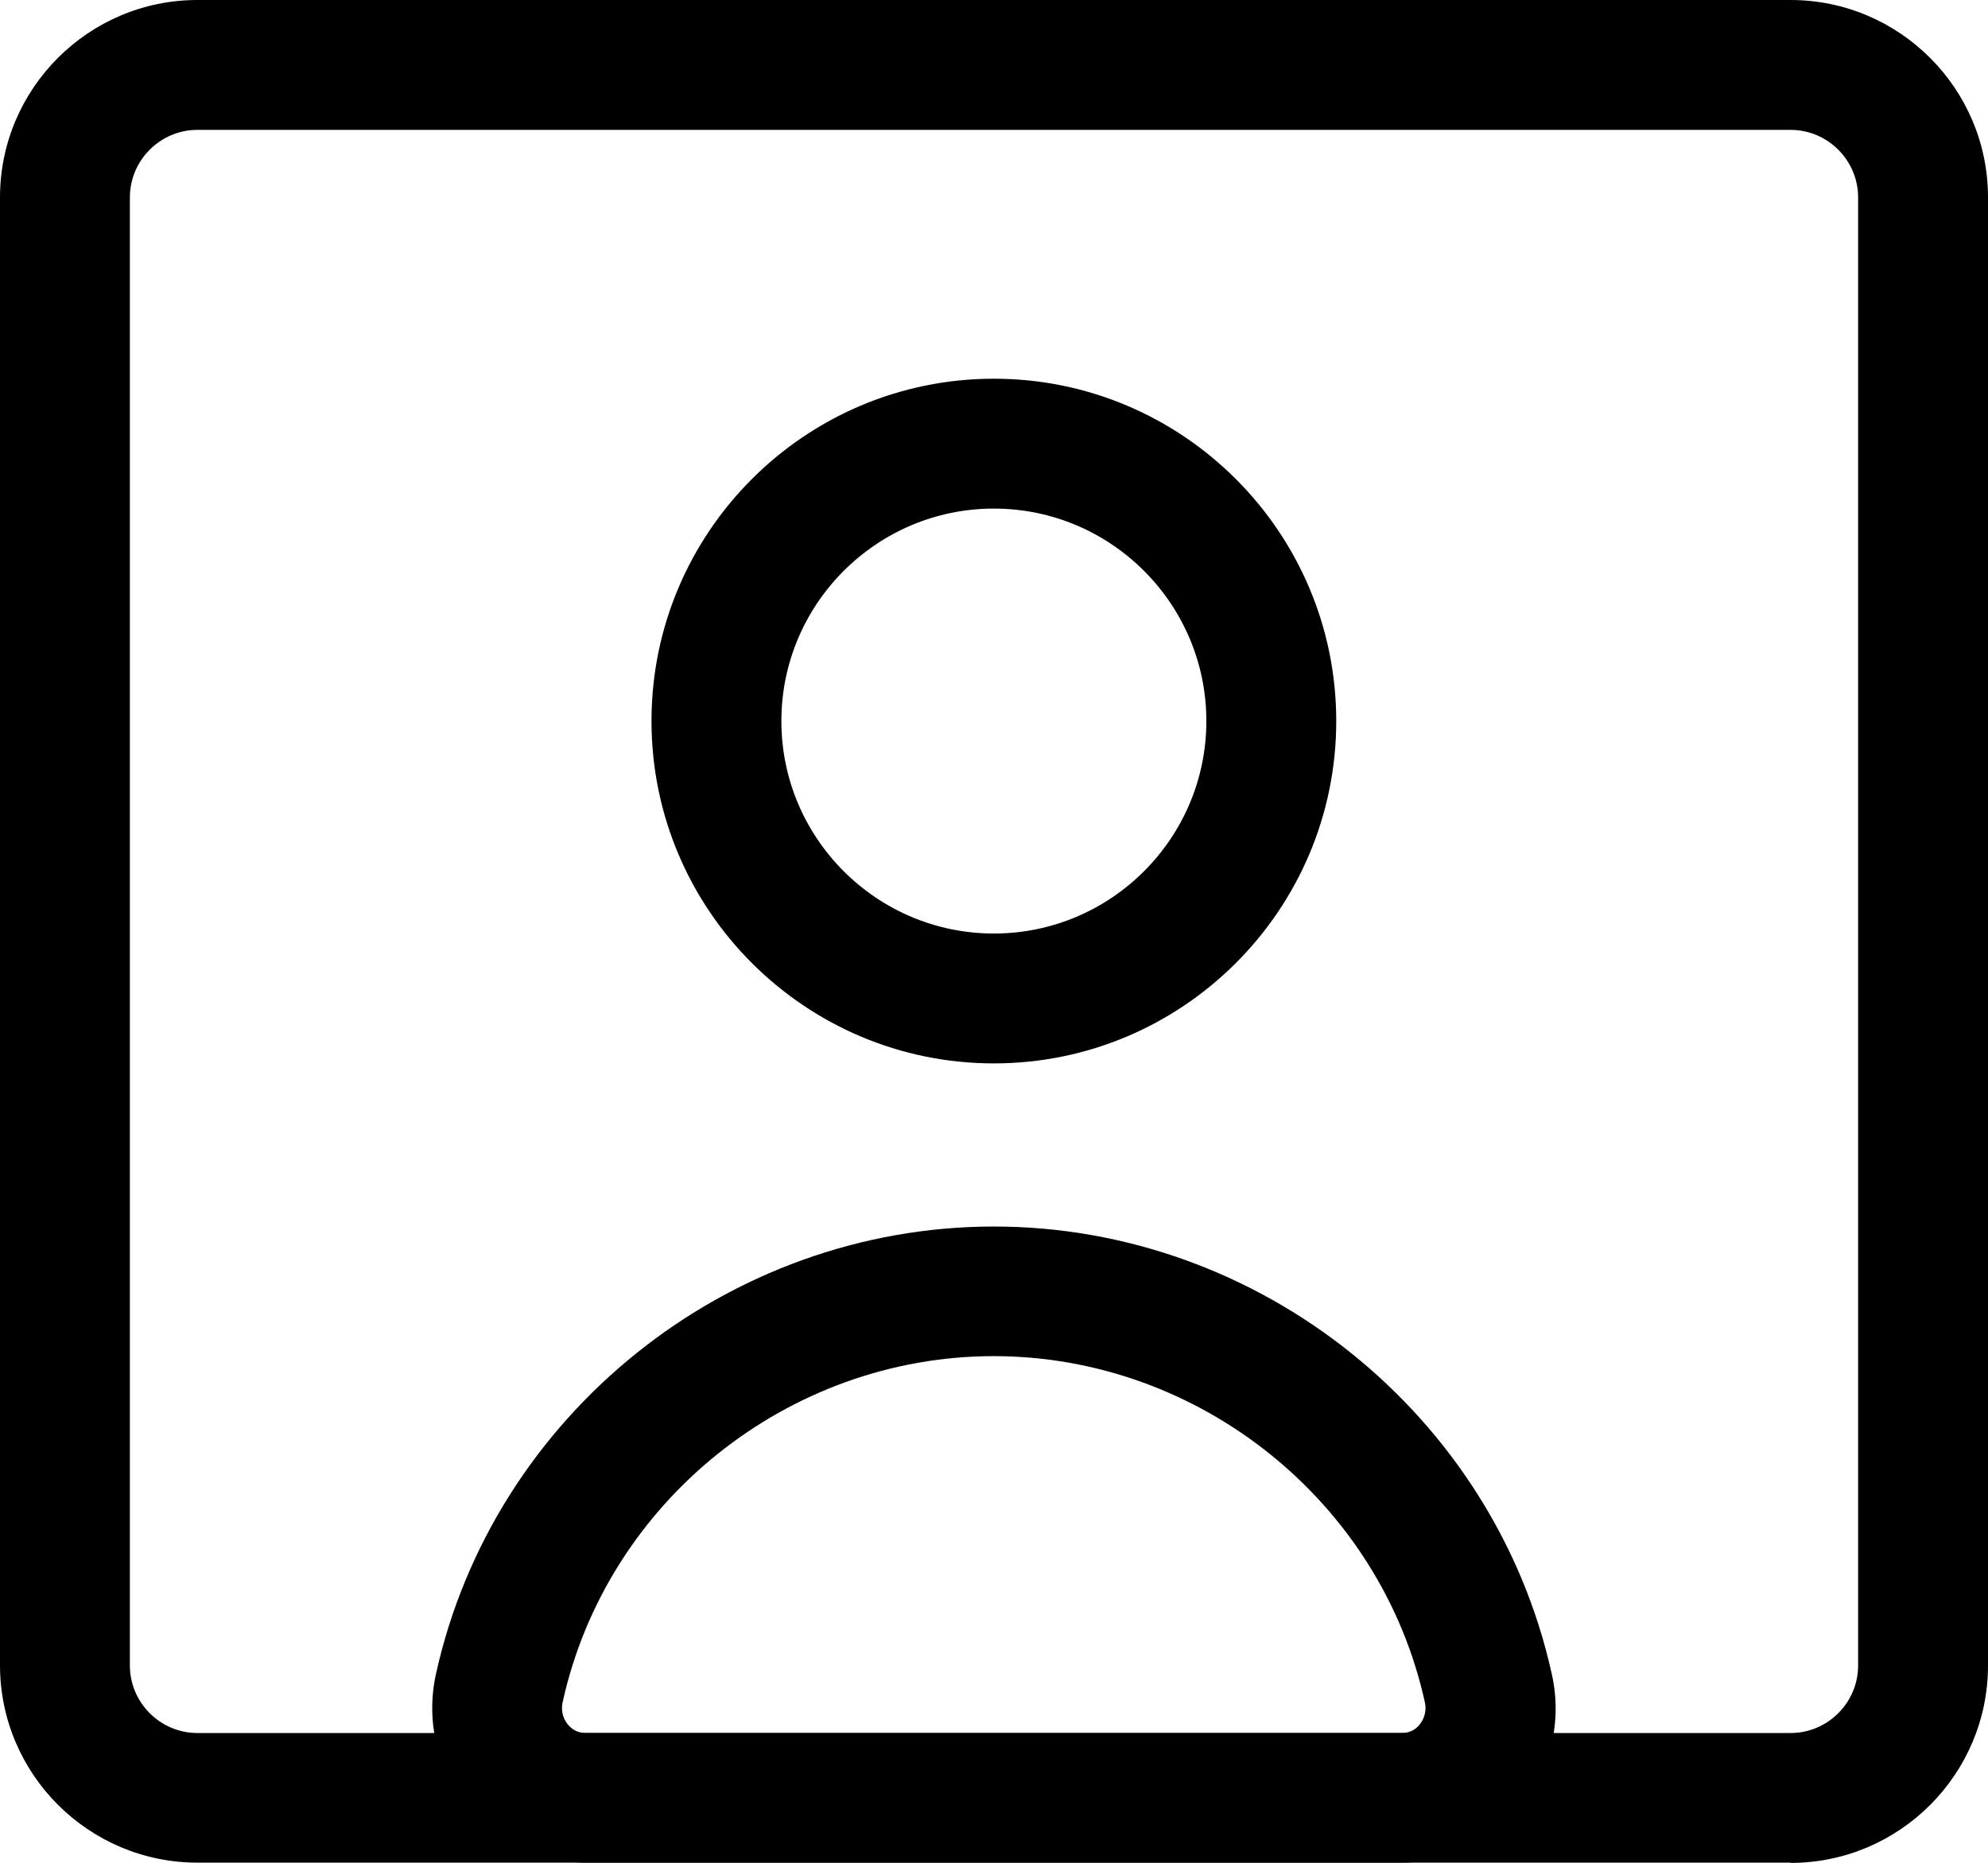 <?xml version="1.0" encoding="UTF-8"?>
<svg id="Layer_2" data-name="Layer 2" xmlns="http://www.w3.org/2000/svg" viewBox="0 0 76.53 71.71">
  <g id="Layer_1-2" data-name="Layer 1">
    <g>
      <path d="M53.97,71.71h-31.41c-1.8,0-3.47-.8-4.6-2.2-1.14-1.42-1.57-3.26-1.18-5.05,2.2-9.99,11.24-17.24,21.48-17.24s19.28,7.25,21.48,17.24c.4,1.79-.03,3.63-1.18,5.05-1.13,1.4-2.8,2.2-4.6,2.2ZM38.26,52.21c-7.92,0-14.9,5.6-16.6,13.32-.09.42.08.71.19.85.12.15.34.34.7.34h31.41c.36,0,.58-.18.7-.34.11-.14.28-.43.19-.85-1.7-7.72-8.68-13.32-16.6-13.32Z"/>
      <path d="M38.26,40.94c-7.27,0-13.18-5.91-13.18-13.18s5.91-13.18,13.18-13.18,13.18,5.91,13.18,13.18-5.91,13.18-13.18,13.18ZM38.26,19.58c-4.51,0-8.18,3.67-8.18,8.18s3.67,8.18,8.18,8.18,8.18-3.67,8.18-8.18-3.67-8.18-8.18-8.18Z"/>
      <path d="M68.93,71.71H7.6c-4.19,0-7.6-3.41-7.6-7.6V7.6C0,3.41,3.41,0,7.6,0h61.33c4.19,0,7.6,3.41,7.6,7.6v56.52c0,4.19-3.41,7.6-7.6,7.6ZM7.6,5c-1.43,0-2.6,1.17-2.6,2.6v56.52c0,1.43,1.17,2.6,2.6,2.6h61.33c1.43,0,2.6-1.17,2.6-2.6V7.6c0-1.43-1.17-2.6-2.6-2.6H7.6Z"/>
    </g>
  </g>
</svg>